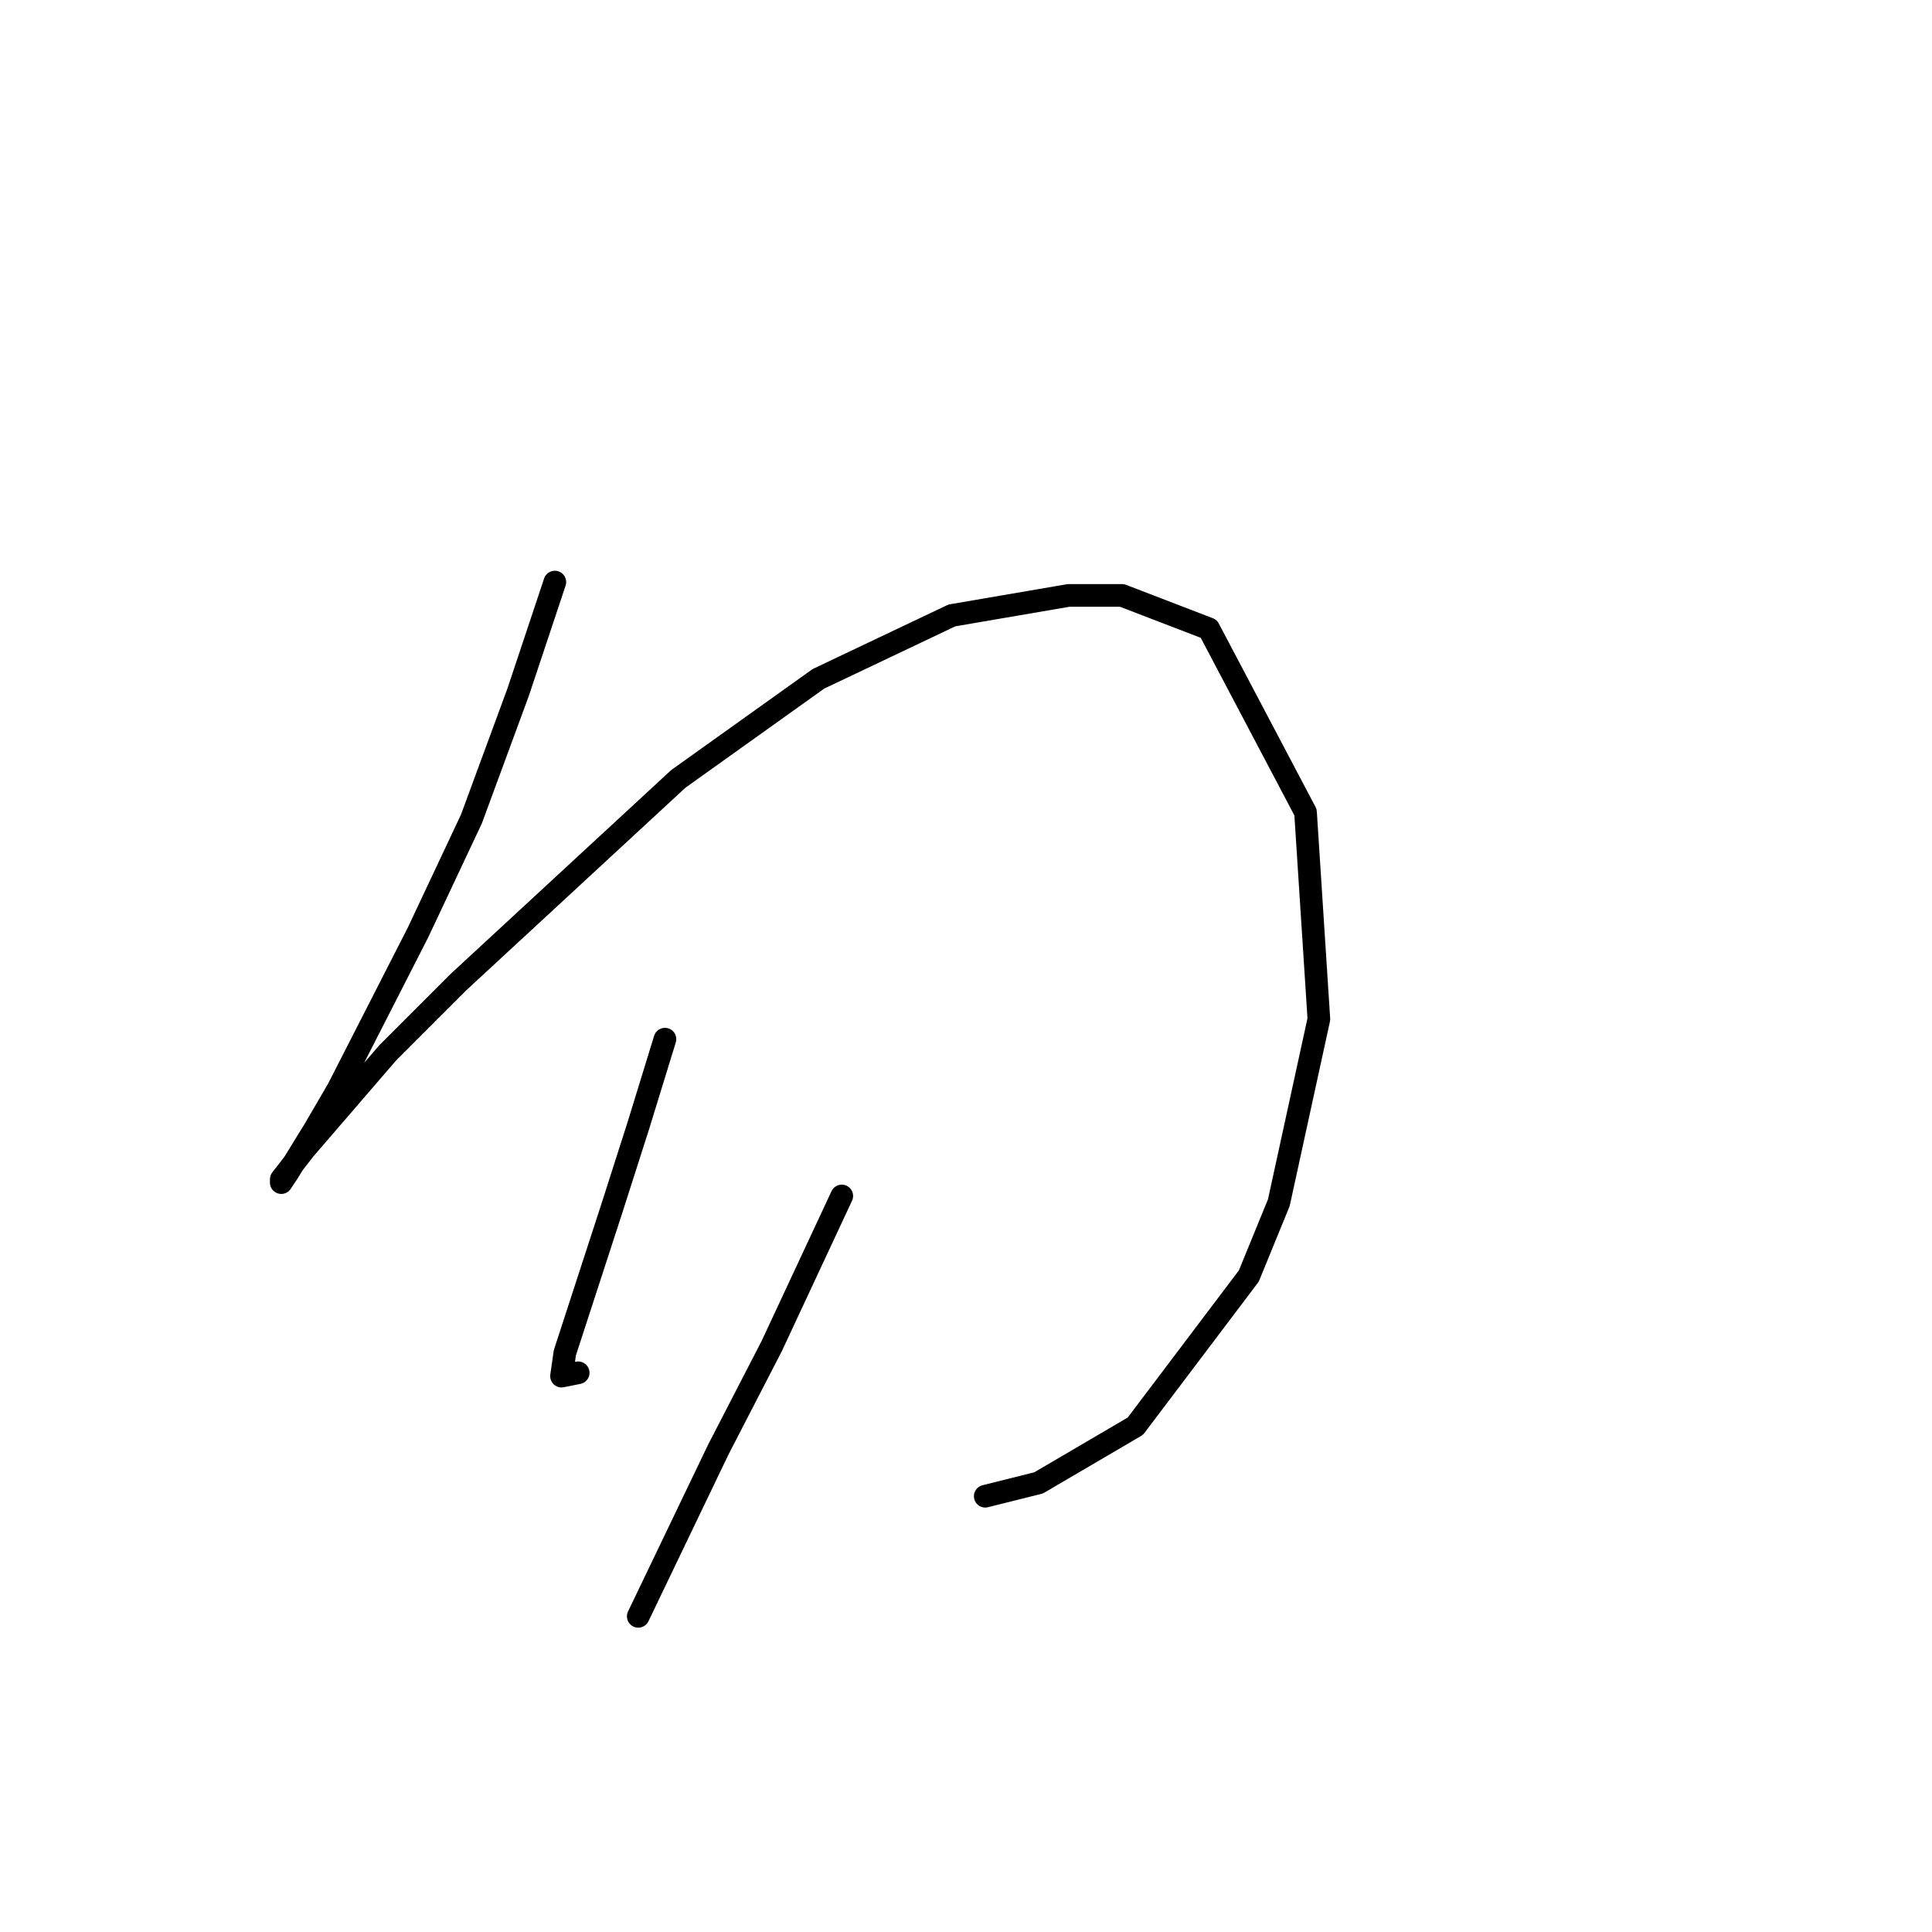 <?xml version="1.0" standalone="no"?>
    <svg width="256" height="256" xmlns="http://www.w3.org/2000/svg" version="1.1">
    <polyline stroke="black" stroke-width="3" stroke-linecap="round" fill="transparent" stroke-linejoin="round" points="73.52 77.127 68.657 91.716 62.468 108.515 55.394 123.546 44.784 144.324 41.69 149.629 38.153 155.376 37.269 156.703 37.269 156.261 40.363 152.282 51.415 139.461 60.699 130.178 89.877 103.21 108.445 89.948 126.128 81.548 141.601 78.896 148.674 78.896 160.169 83.316 172.989 107.631 174.758 135.041 169.453 159.355 165.474 169.081 150.443 188.975 137.622 196.49 130.549 198.259 130.549 198.259 " />
        <polyline stroke="black" stroke-width="3" stroke-linecap="round" fill="transparent" stroke-linejoin="round" points="88.109 137.693 84.572 149.187 81.035 160.239 74.846 179.249 74.404 182.344 76.614 181.902 76.614 181.902 " />
        <polyline stroke="black" stroke-width="3" stroke-linecap="round" fill="transparent" stroke-linejoin="round" points="111.539 158.471 102.255 178.365 95.182 192.07 84.572 214.174 84.572 214.174 " />
        </svg>